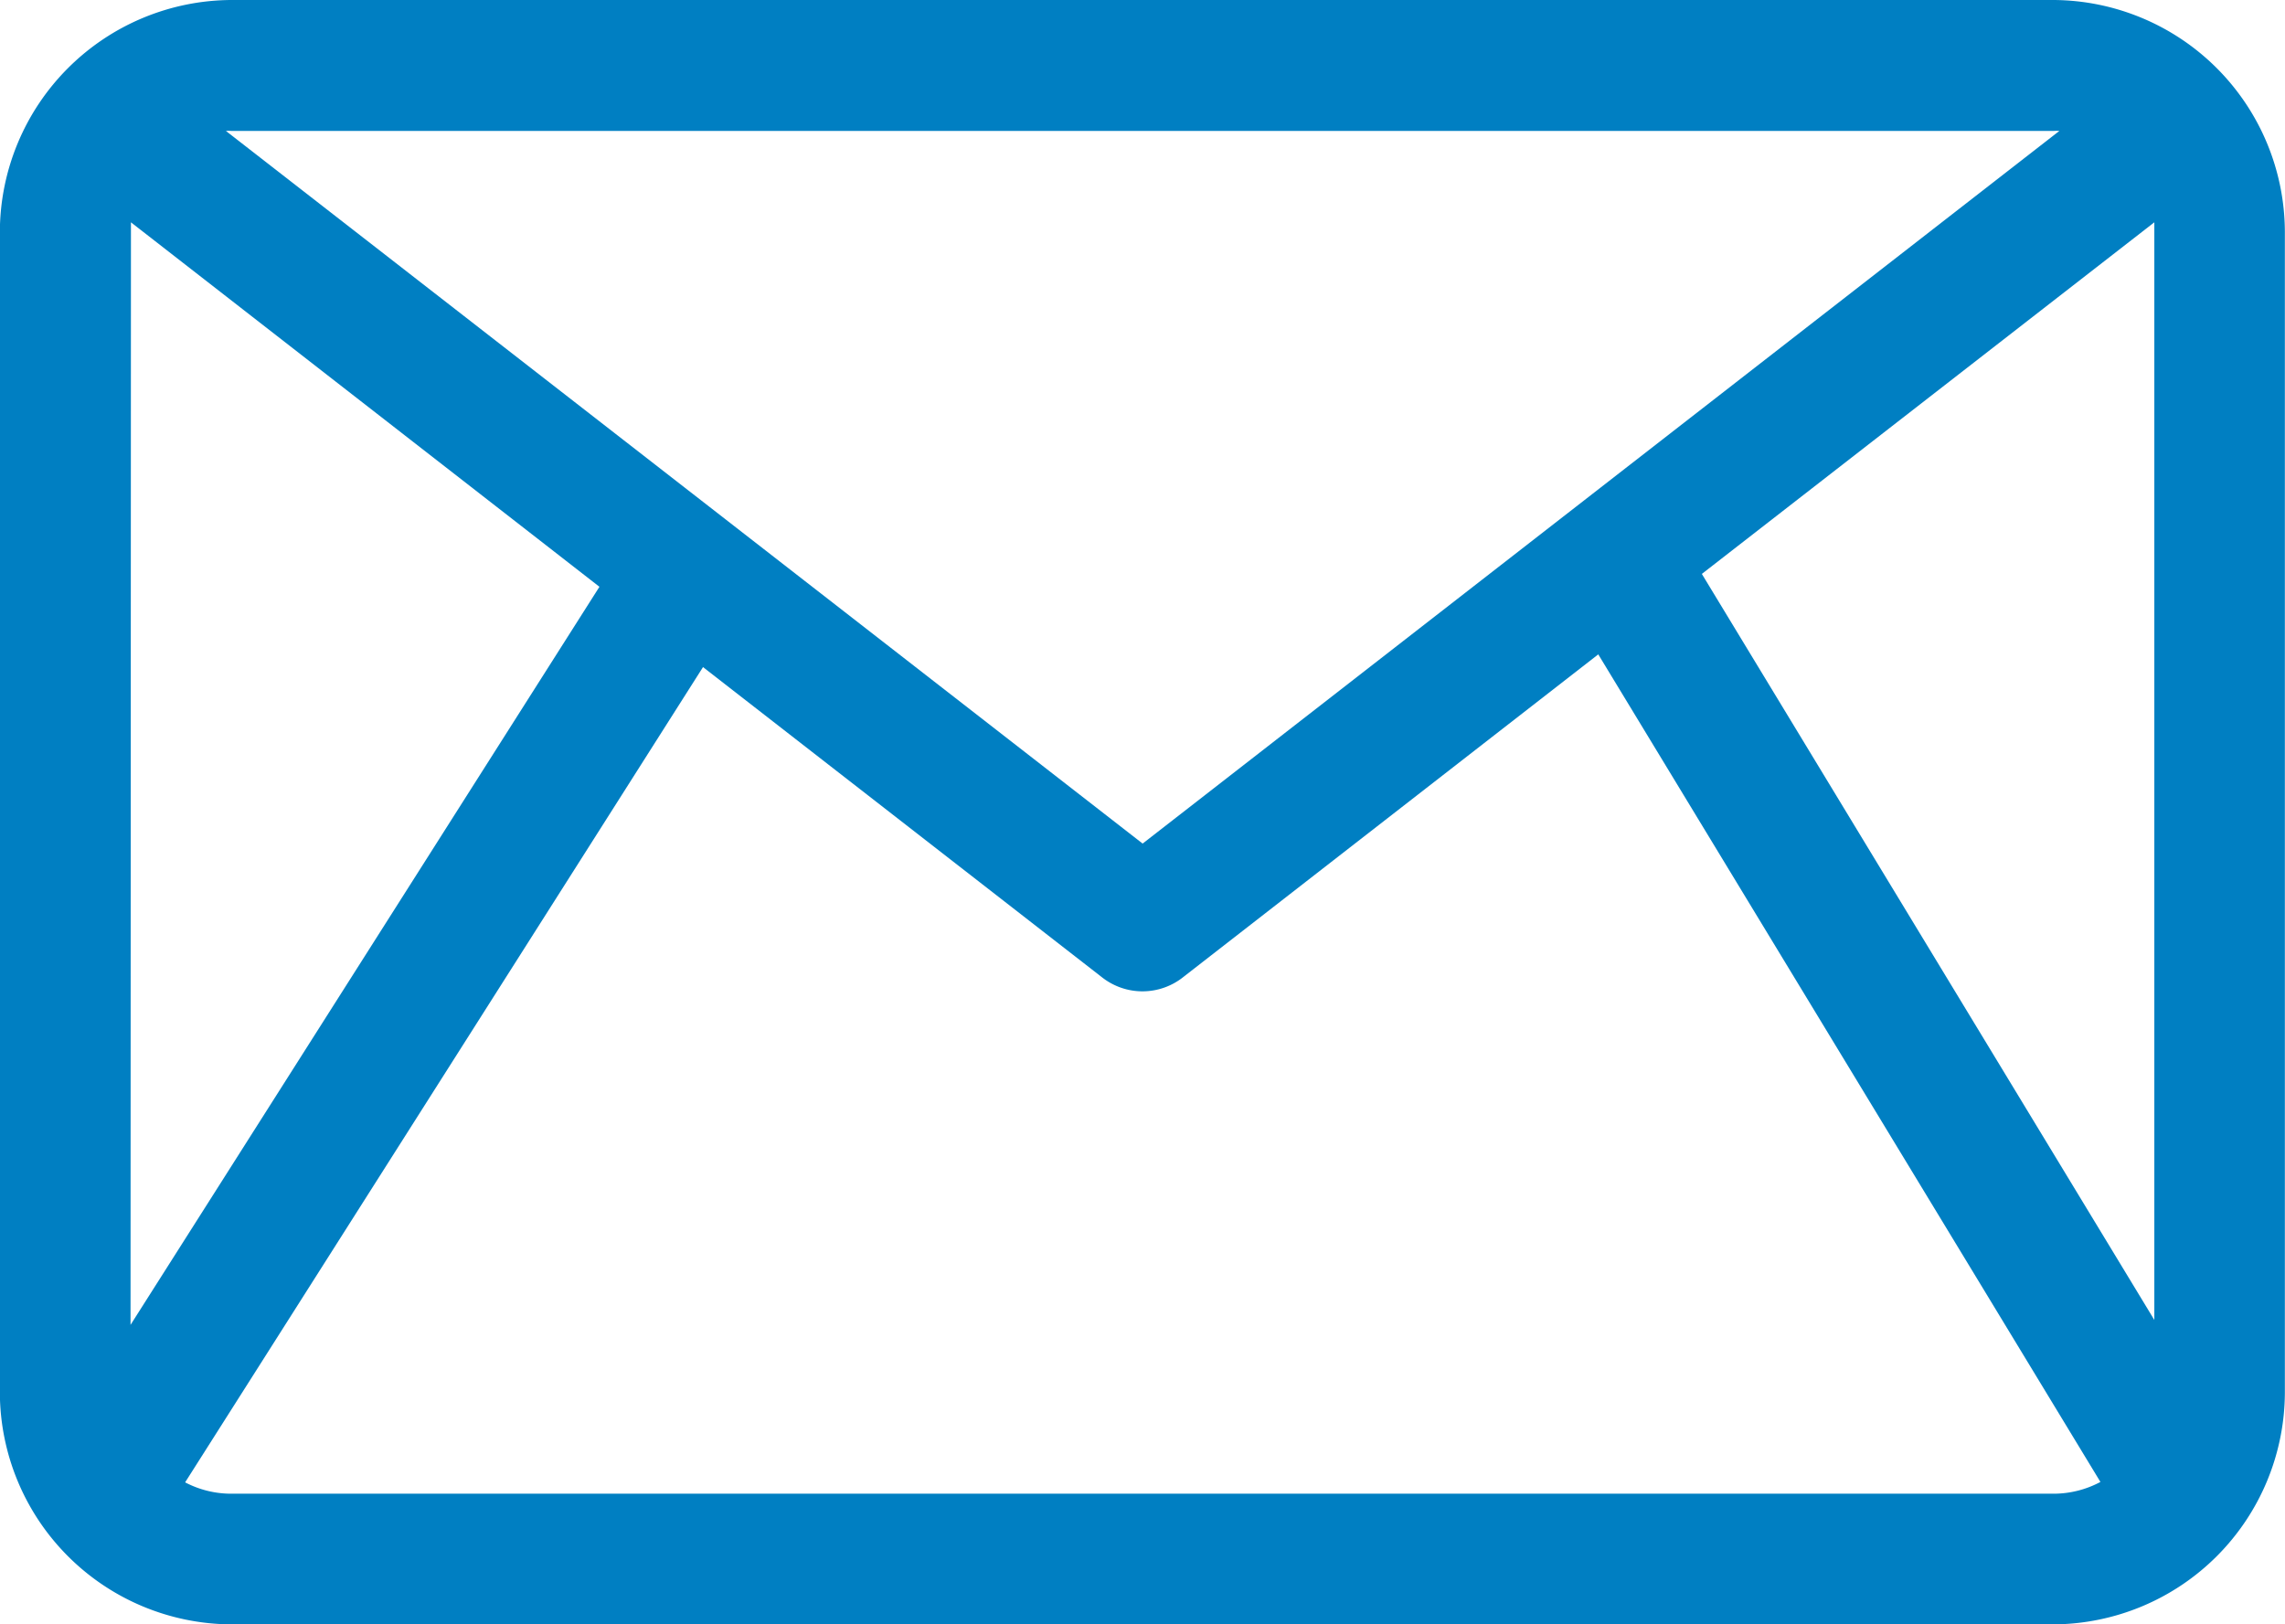 <svg xmlns="http://www.w3.org/2000/svg" width="16.7" height="11.873" viewBox="0 0 16.7 11.873">
  <path id="Контур_662" data-name="Контур 662" d="M1303.955,816.852l6.7,5.209,6.7-5.209a.28.28,0,0,0-.041,0h-13.318A.268.268,0,0,0,1303.955,816.852Zm10.787,3.238,3.307,5.453v-7.956c0-.023,0-.045,0-.067Zm-7.3.681-3.785,5.959a.724.724,0,0,0,.337.083h13.318a.727.727,0,0,0,.343-.086l-3.67-6.049-3.031,2.357a.478.478,0,0,1-.594.005Zm-4.184,4.808,3.427-5.395-3.424-2.664c0,.022,0,.044,0,.067Zm.736-9.684h13.318a1.7,1.7,0,0,1,1.691,1.692v8.49a1.7,1.7,0,0,1-1.691,1.691h-13.318a1.7,1.7,0,0,1-1.691-1.691v-8.49a1.7,1.7,0,0,1,1.691-1.692" transform="translate(-1302.304 -815.895)" fill="#007fc2"/>
</svg>
